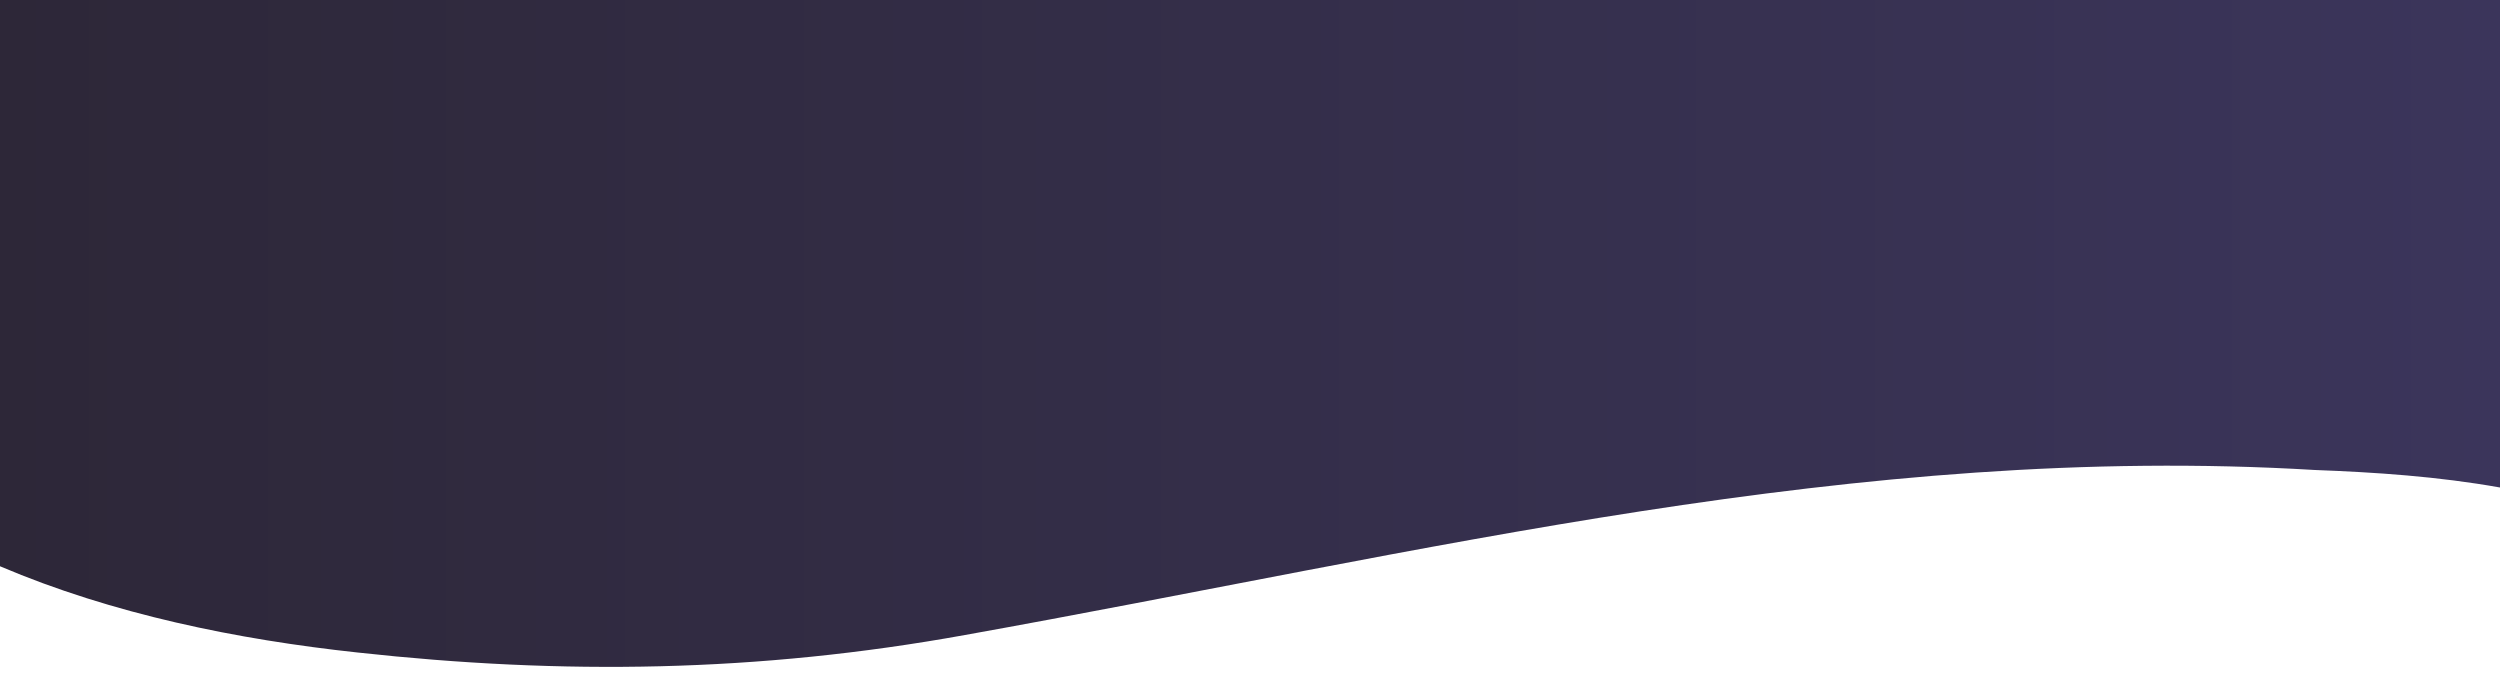<svg xmlns="http://www.w3.org/2000/svg" viewBox="0 0 1000 271"><linearGradient id="a" gradientUnits="userSpaceOnUse" y1="133.376" x2="1000" y2="133.376"><stop offset="0" stop-color="#2d2738"/><stop offset="1" stop-color="#3b355b"/></linearGradient><path fill="url(#a)" d="M386 254c184-33 357-77 540-66 24.1.9 49.4 2.6 74 7V0H0v226.5c45.1 19.2 94.9 29.3 143 34.5 82 9 160 8 243-7z"/></svg>